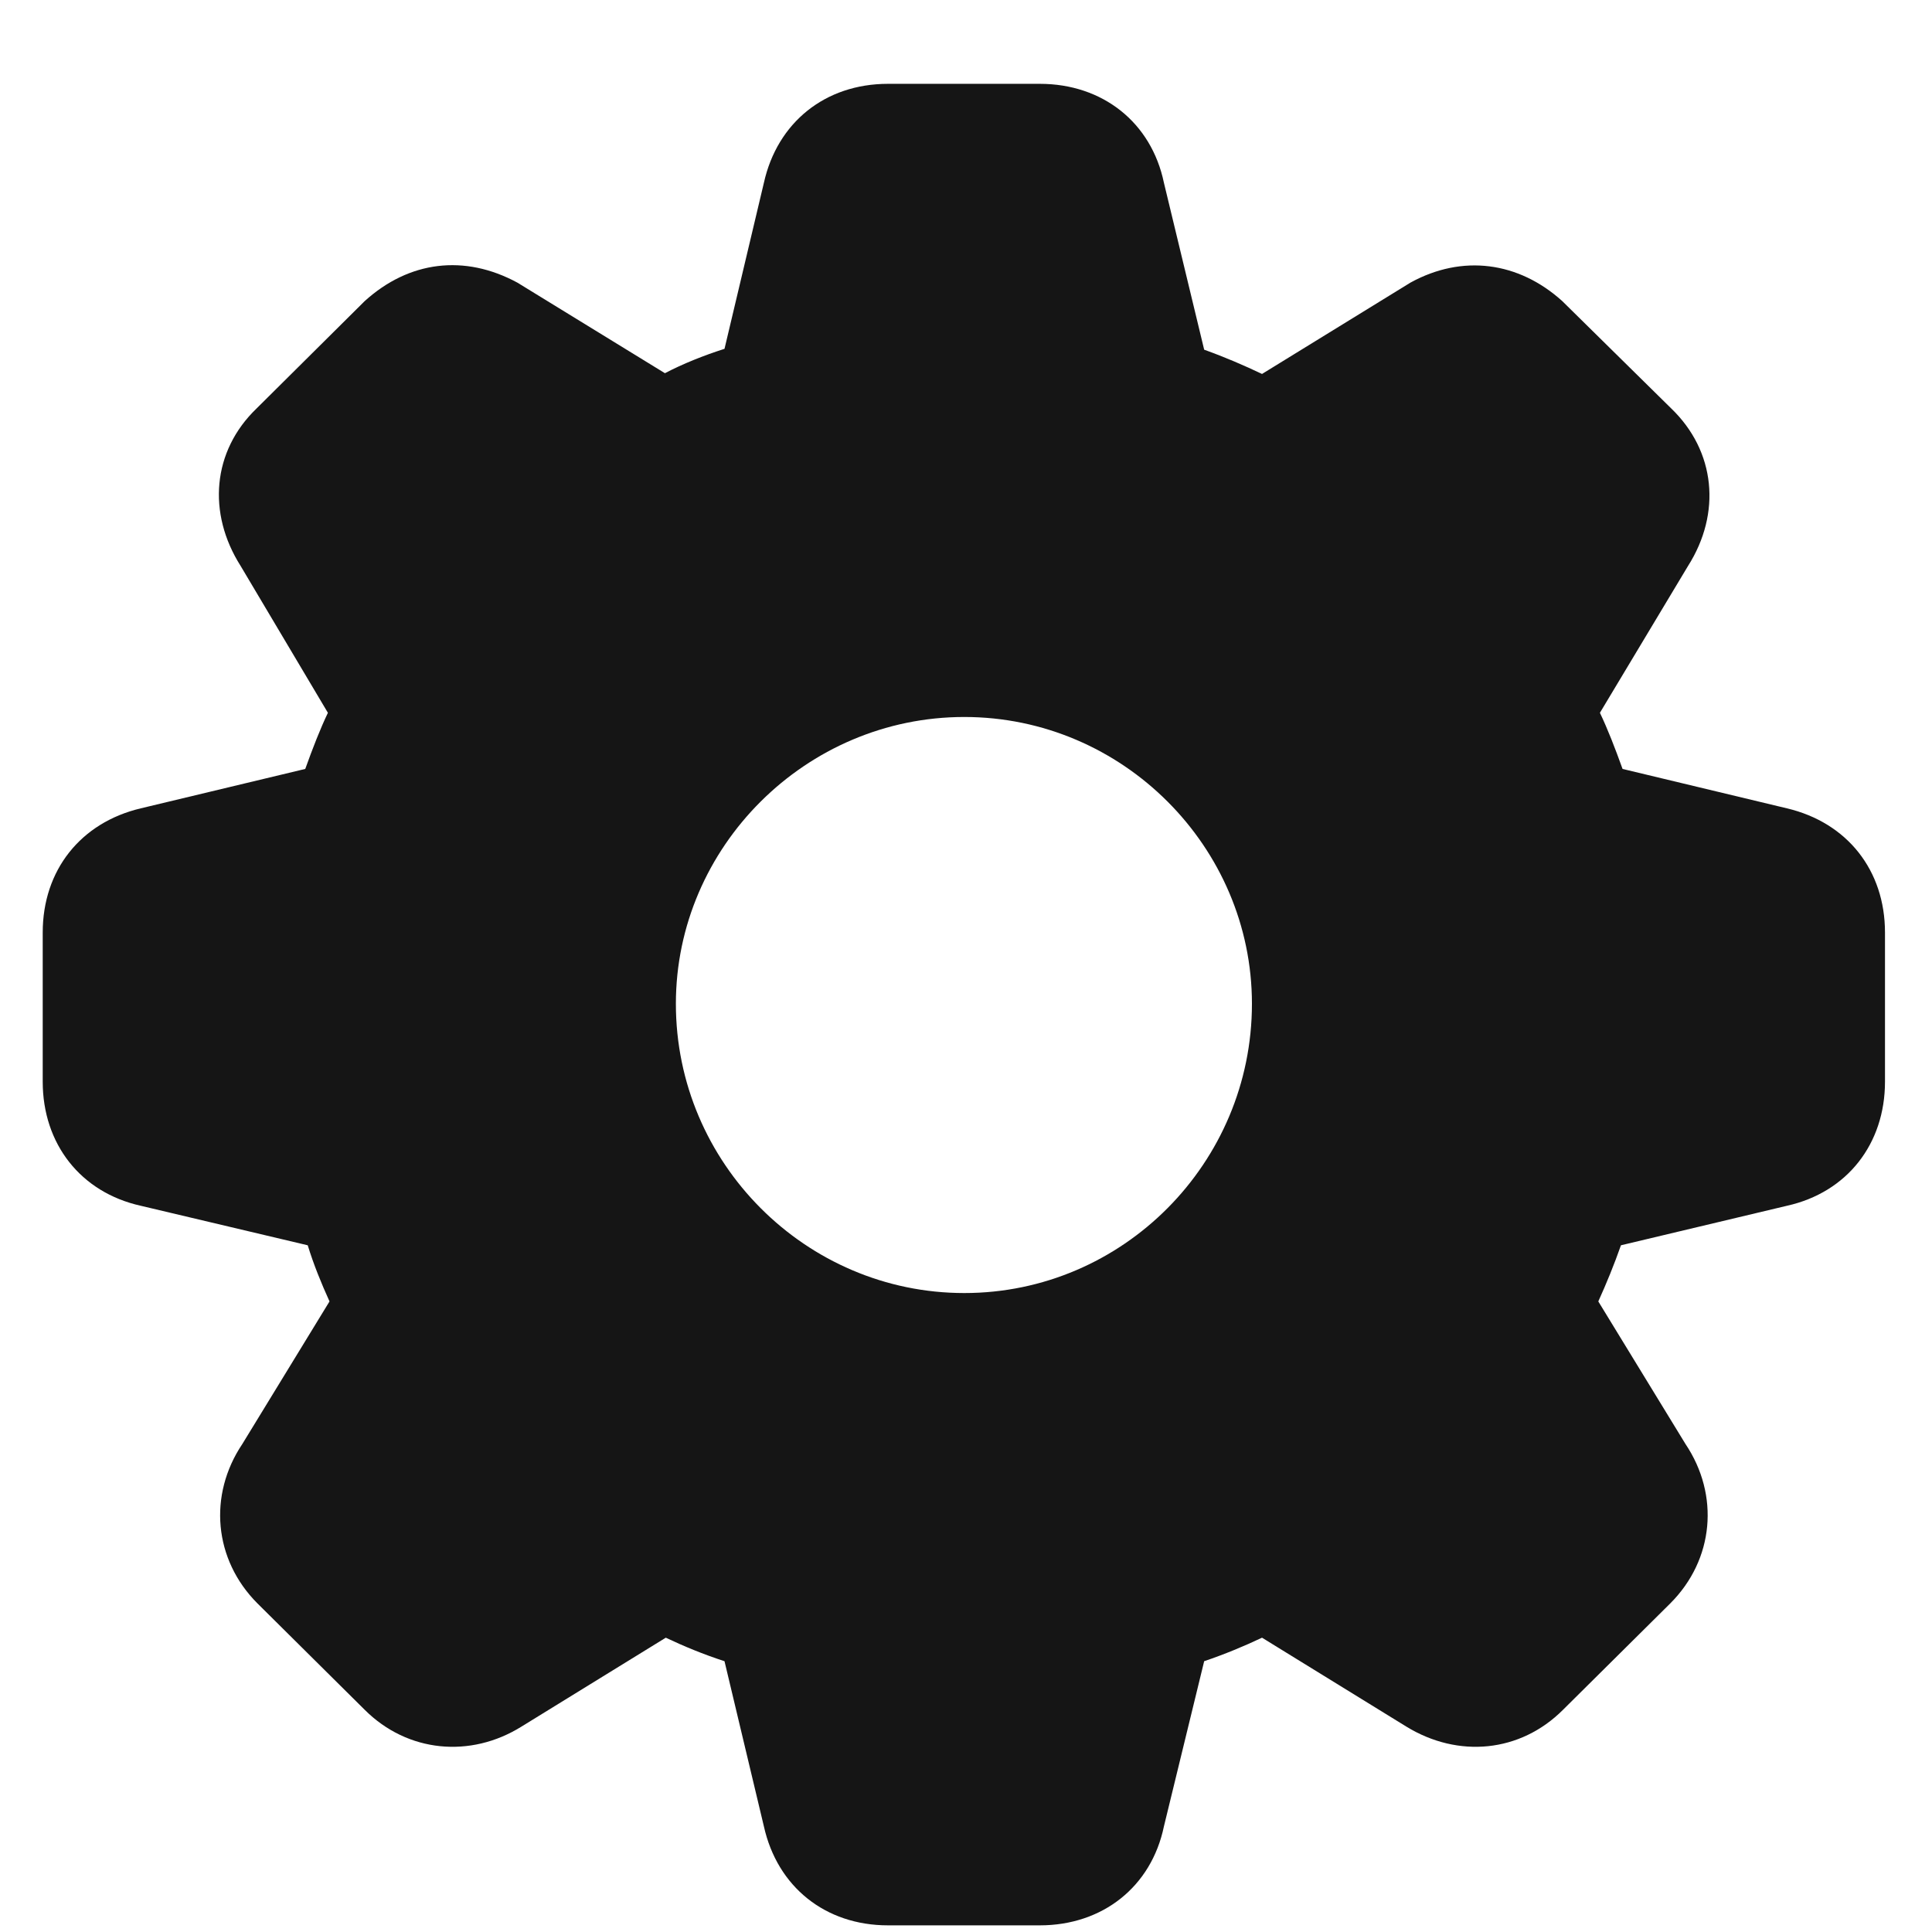 <svg width="18" height="18" viewBox="0 0 18 18" fill="none" xmlns="http://www.w3.org/2000/svg">
<path d="M8.273 17.938C7.688 17.938 7.242 17.578 7.117 17.016L6.75 15.477C6.555 15.414 6.367 15.336 6.203 15.258L4.859 16.086C4.383 16.383 3.797 16.328 3.398 15.93L2.398 14.938C1.992 14.531 1.938 13.93 2.258 13.453L3.07 12.125C2.992 11.953 2.922 11.781 2.867 11.602L1.312 11.234C0.75 11.109 0.398 10.656 0.398 10.078V8.688C0.398 8.109 0.75 7.664 1.312 7.531L2.844 7.164C2.914 6.969 2.984 6.789 3.055 6.641L2.242 5.273C1.93 4.781 1.977 4.203 2.391 3.805L3.398 2.805C3.812 2.43 4.328 2.367 4.82 2.633L6.195 3.477C6.359 3.391 6.555 3.312 6.75 3.25L7.117 1.703C7.242 1.141 7.688 0.781 8.273 0.781H9.688C10.273 0.781 10.727 1.141 10.844 1.703L11.219 3.258C11.414 3.328 11.594 3.406 11.758 3.484L13.141 2.633C13.625 2.367 14.148 2.438 14.555 2.805L15.57 3.805C15.984 4.203 16.039 4.781 15.727 5.273L14.906 6.641C14.977 6.789 15.047 6.969 15.117 7.164L16.648 7.531C17.211 7.664 17.562 8.109 17.562 8.688V10.078C17.562 10.656 17.211 11.109 16.648 11.234L15.102 11.602C15.039 11.781 14.969 11.953 14.891 12.125L15.703 13.453C16.023 13.93 15.969 14.531 15.562 14.938L14.562 15.93C14.164 16.328 13.586 16.383 13.102 16.086L11.758 15.258C11.594 15.336 11.406 15.414 11.219 15.477L10.844 17.016C10.727 17.578 10.273 17.938 9.688 17.938H8.273ZM8.984 12.047C10.461 12.047 11.664 10.836 11.664 9.352C11.664 7.891 10.461 6.68 8.984 6.68C7.508 6.68 6.297 7.891 6.297 9.352C6.297 10.836 7.508 12.047 8.984 12.047Z" fill="#151515"/>
</svg>
